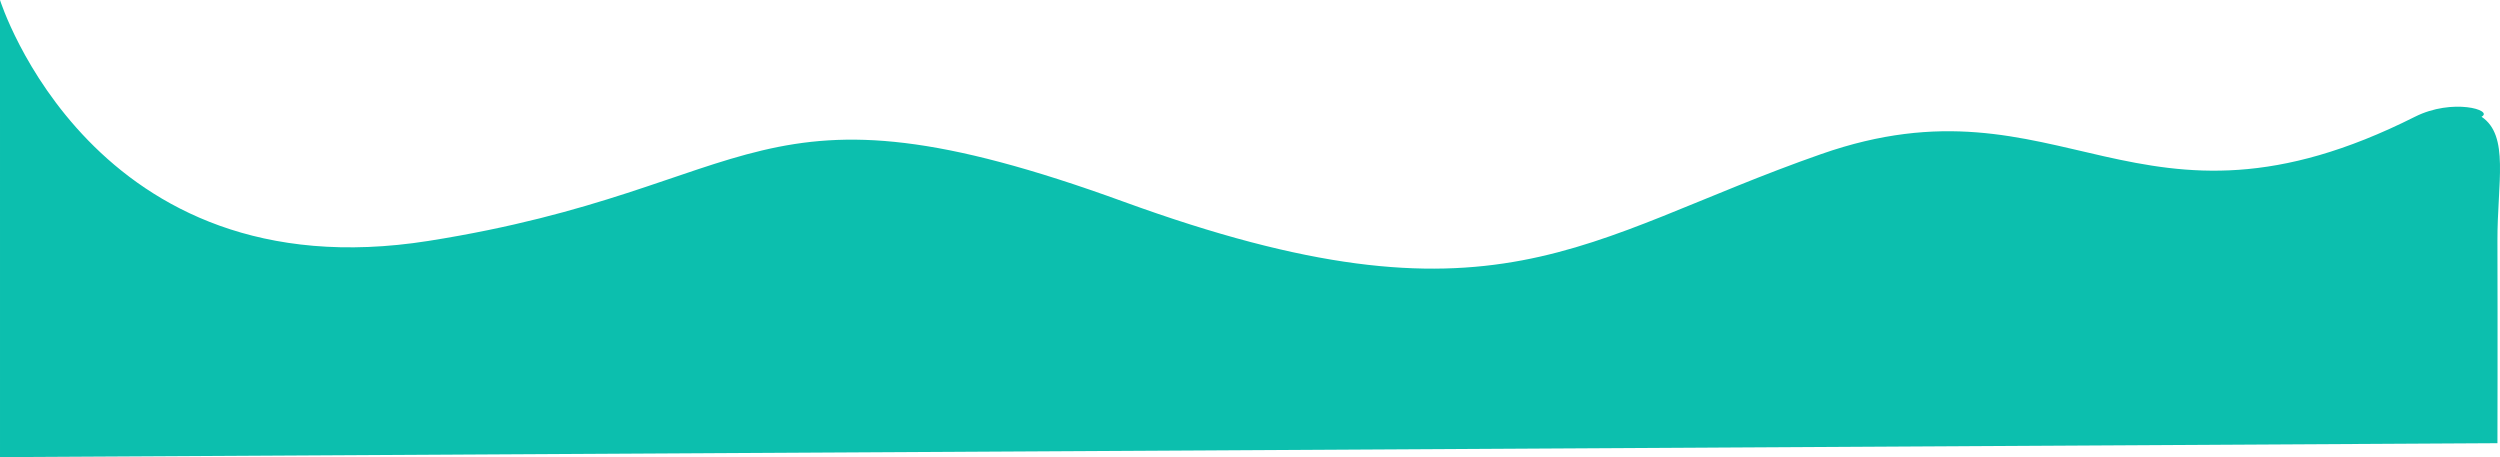 <svg xmlns="http://www.w3.org/2000/svg" width="1959.914" height="358.365" viewBox="0 0 1959.914 358.365">
<path id="Shape" d="M36.82,842.64s72.331,230.6,335.968,188.861,252.483-137.226,544.85-30.757,358.107,28.729,547.046-37.349,247.052,80.615,465.4-29.234c29.372-14.777,61.995-5.178,52.16,0-4.356,2.291-4.8-3.229,0,0,22.056,14.827,12.343,51.631,12.48,97.341.229,76.213,0,158.584,0,158.584l-1957.9,10.92Z" transform="translate(-36.82 -842.64)" fill="#0cbfae"/>
</svg> 
